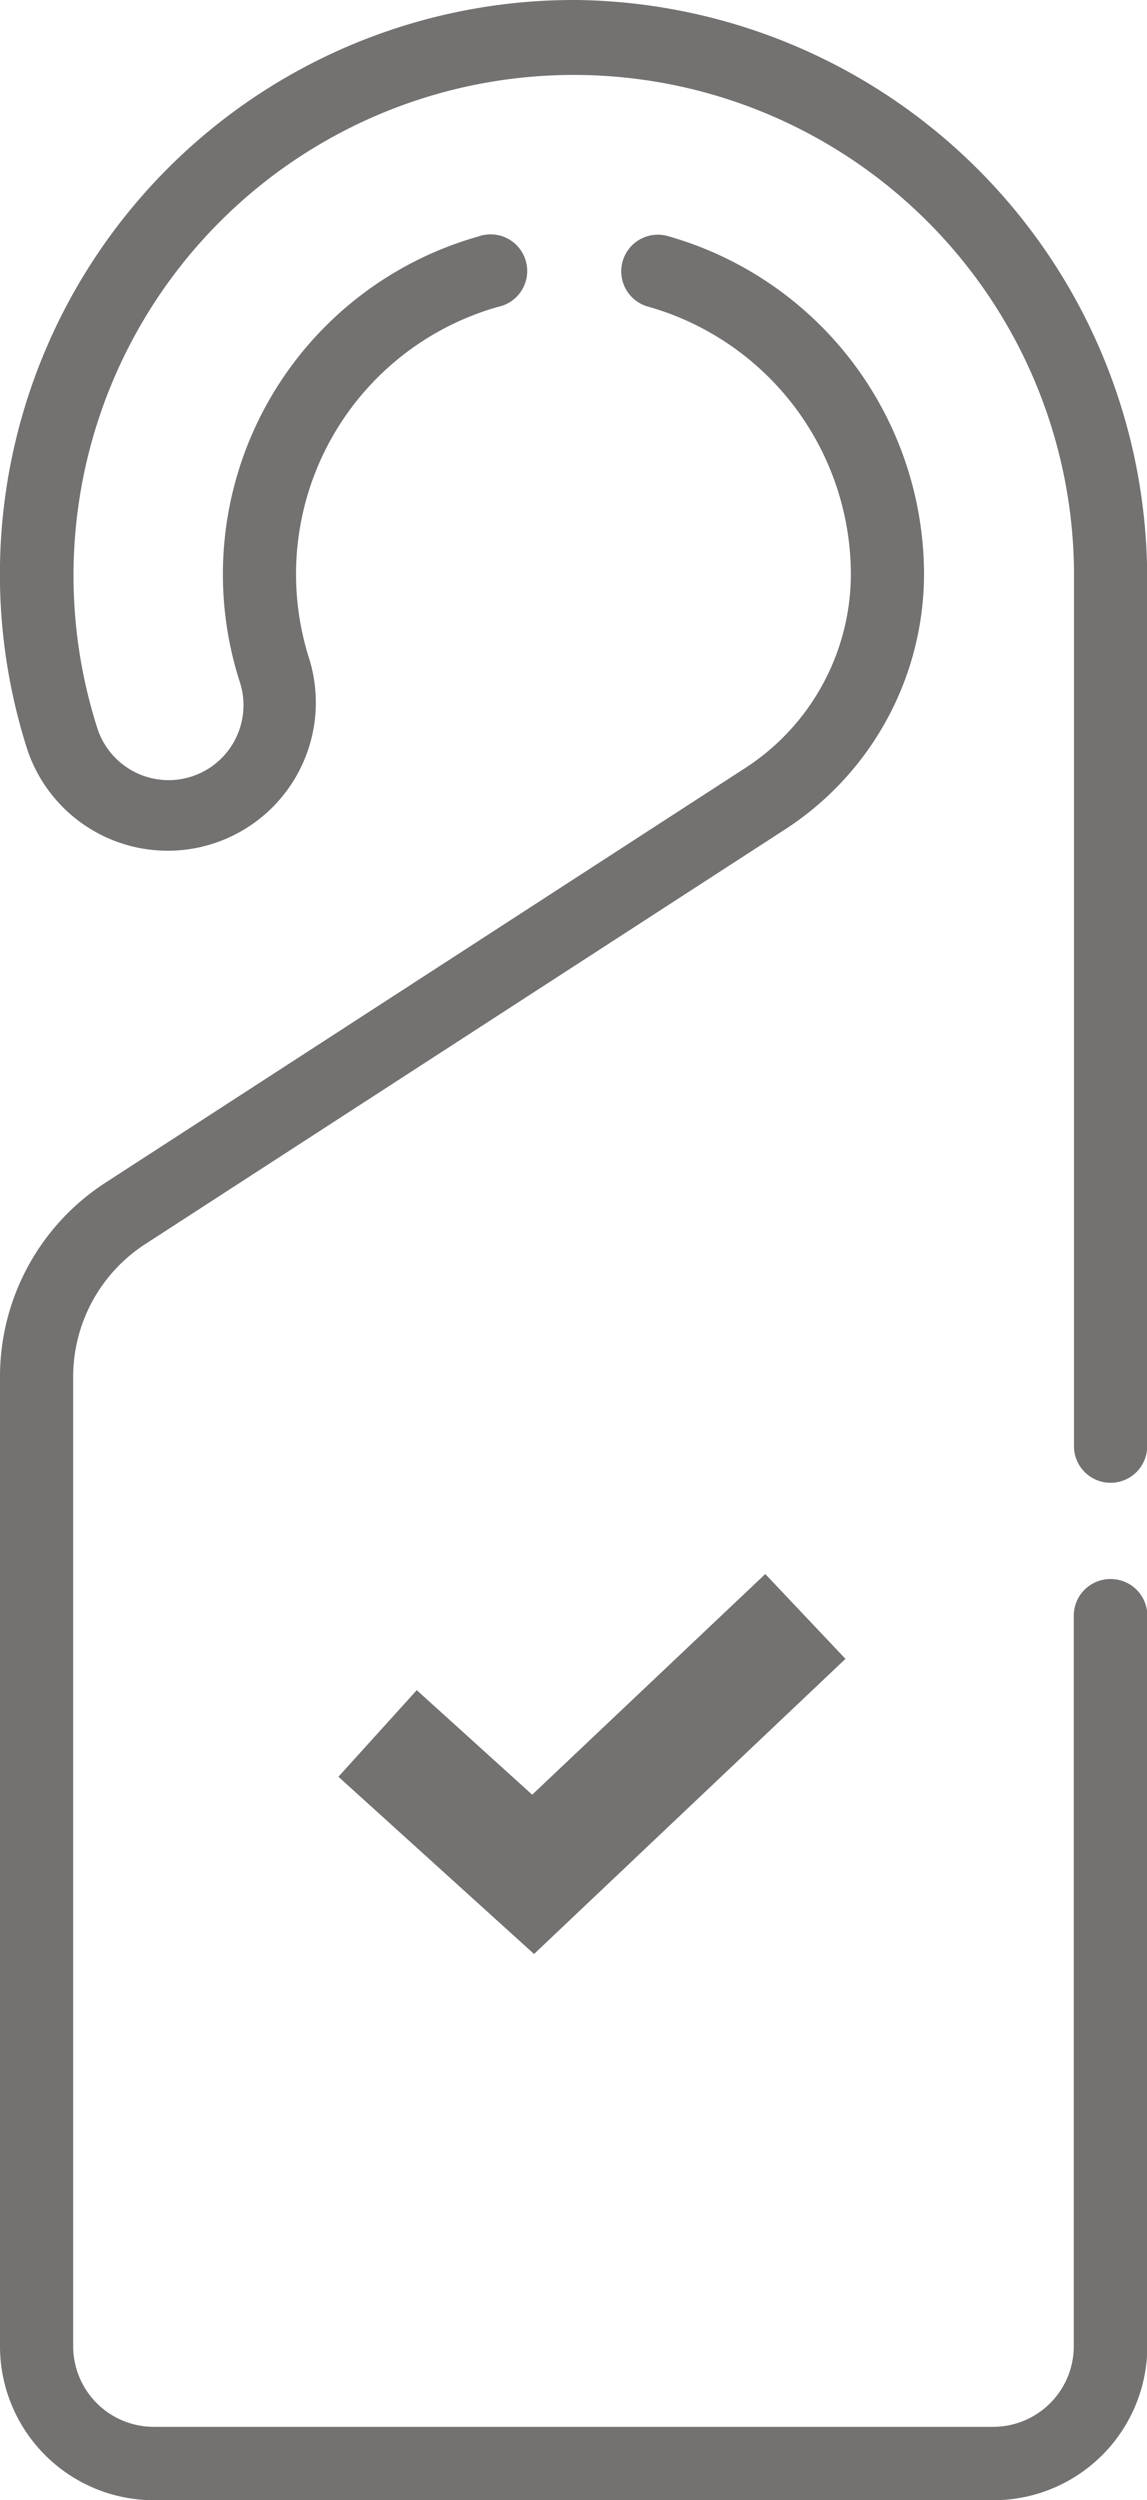 <svg xmlns="http://www.w3.org/2000/svg" width="20.865" height="45.445" viewBox="0 0 20.865 45.445">
  <g id="Group_46" data-name="Group 46" transform="translate(212.265 -130.917)">
    <path id="Path_104" data-name="Path 104" d="M158.662,72.555a.666.666,0,0,0-.666.666V86.5a1.467,1.467,0,0,1-1.466,1.466H141.26a1.467,1.467,0,0,1-1.466-1.466V68.885a2.875,2.875,0,0,1,1.317-2.422l11.6-7.513a5.539,5.539,0,0,0,2.561-4.665,6.4,6.4,0,0,0-4.642-6.136.666.666,0,1,0-.363,1.281,5.066,5.066,0,0,1,3.674,4.855,4.208,4.208,0,0,1-1.953,3.548l-11.6,7.513a4.2,4.2,0,0,0-1.925,3.539V86.5a2.8,2.8,0,0,0,2.8,2.8h15.271a2.8,2.8,0,0,0,2.8-2.8V73.22A.666.666,0,0,0,158.662,72.555Z" transform="translate(-350.728 87.065)" fill="#747171"/>
    <path id="Path_105" data-name="Path 105" d="M148.956,0h-.062a10.438,10.438,0,0,0-9.928,13.644,2.694,2.694,0,0,0,5.126-1.657,5.05,5.05,0,0,1,3.431-6.409A.666.666,0,1,0,147.16,4.3a6.382,6.382,0,0,0-4.334,8.1,1.362,1.362,0,0,1-2.592.838A9.1,9.1,0,1,1,158,10.54V26.262a.666.666,0,1,0,1.331,0V10.54A10.511,10.511,0,0,0,148.956,0Z" transform="translate(-350.728 130.917)" fill="#747171"/>
    <path id="Path_106" data-name="Path 106" d="M193.371,318.13l-3.559-3.222,1.425-1.574,2.1,1.9,4.24-4.011,1.459,1.542Z" transform="translate(-395.921 -151.694)" fill="#747171"/>
  </g>
</svg>
